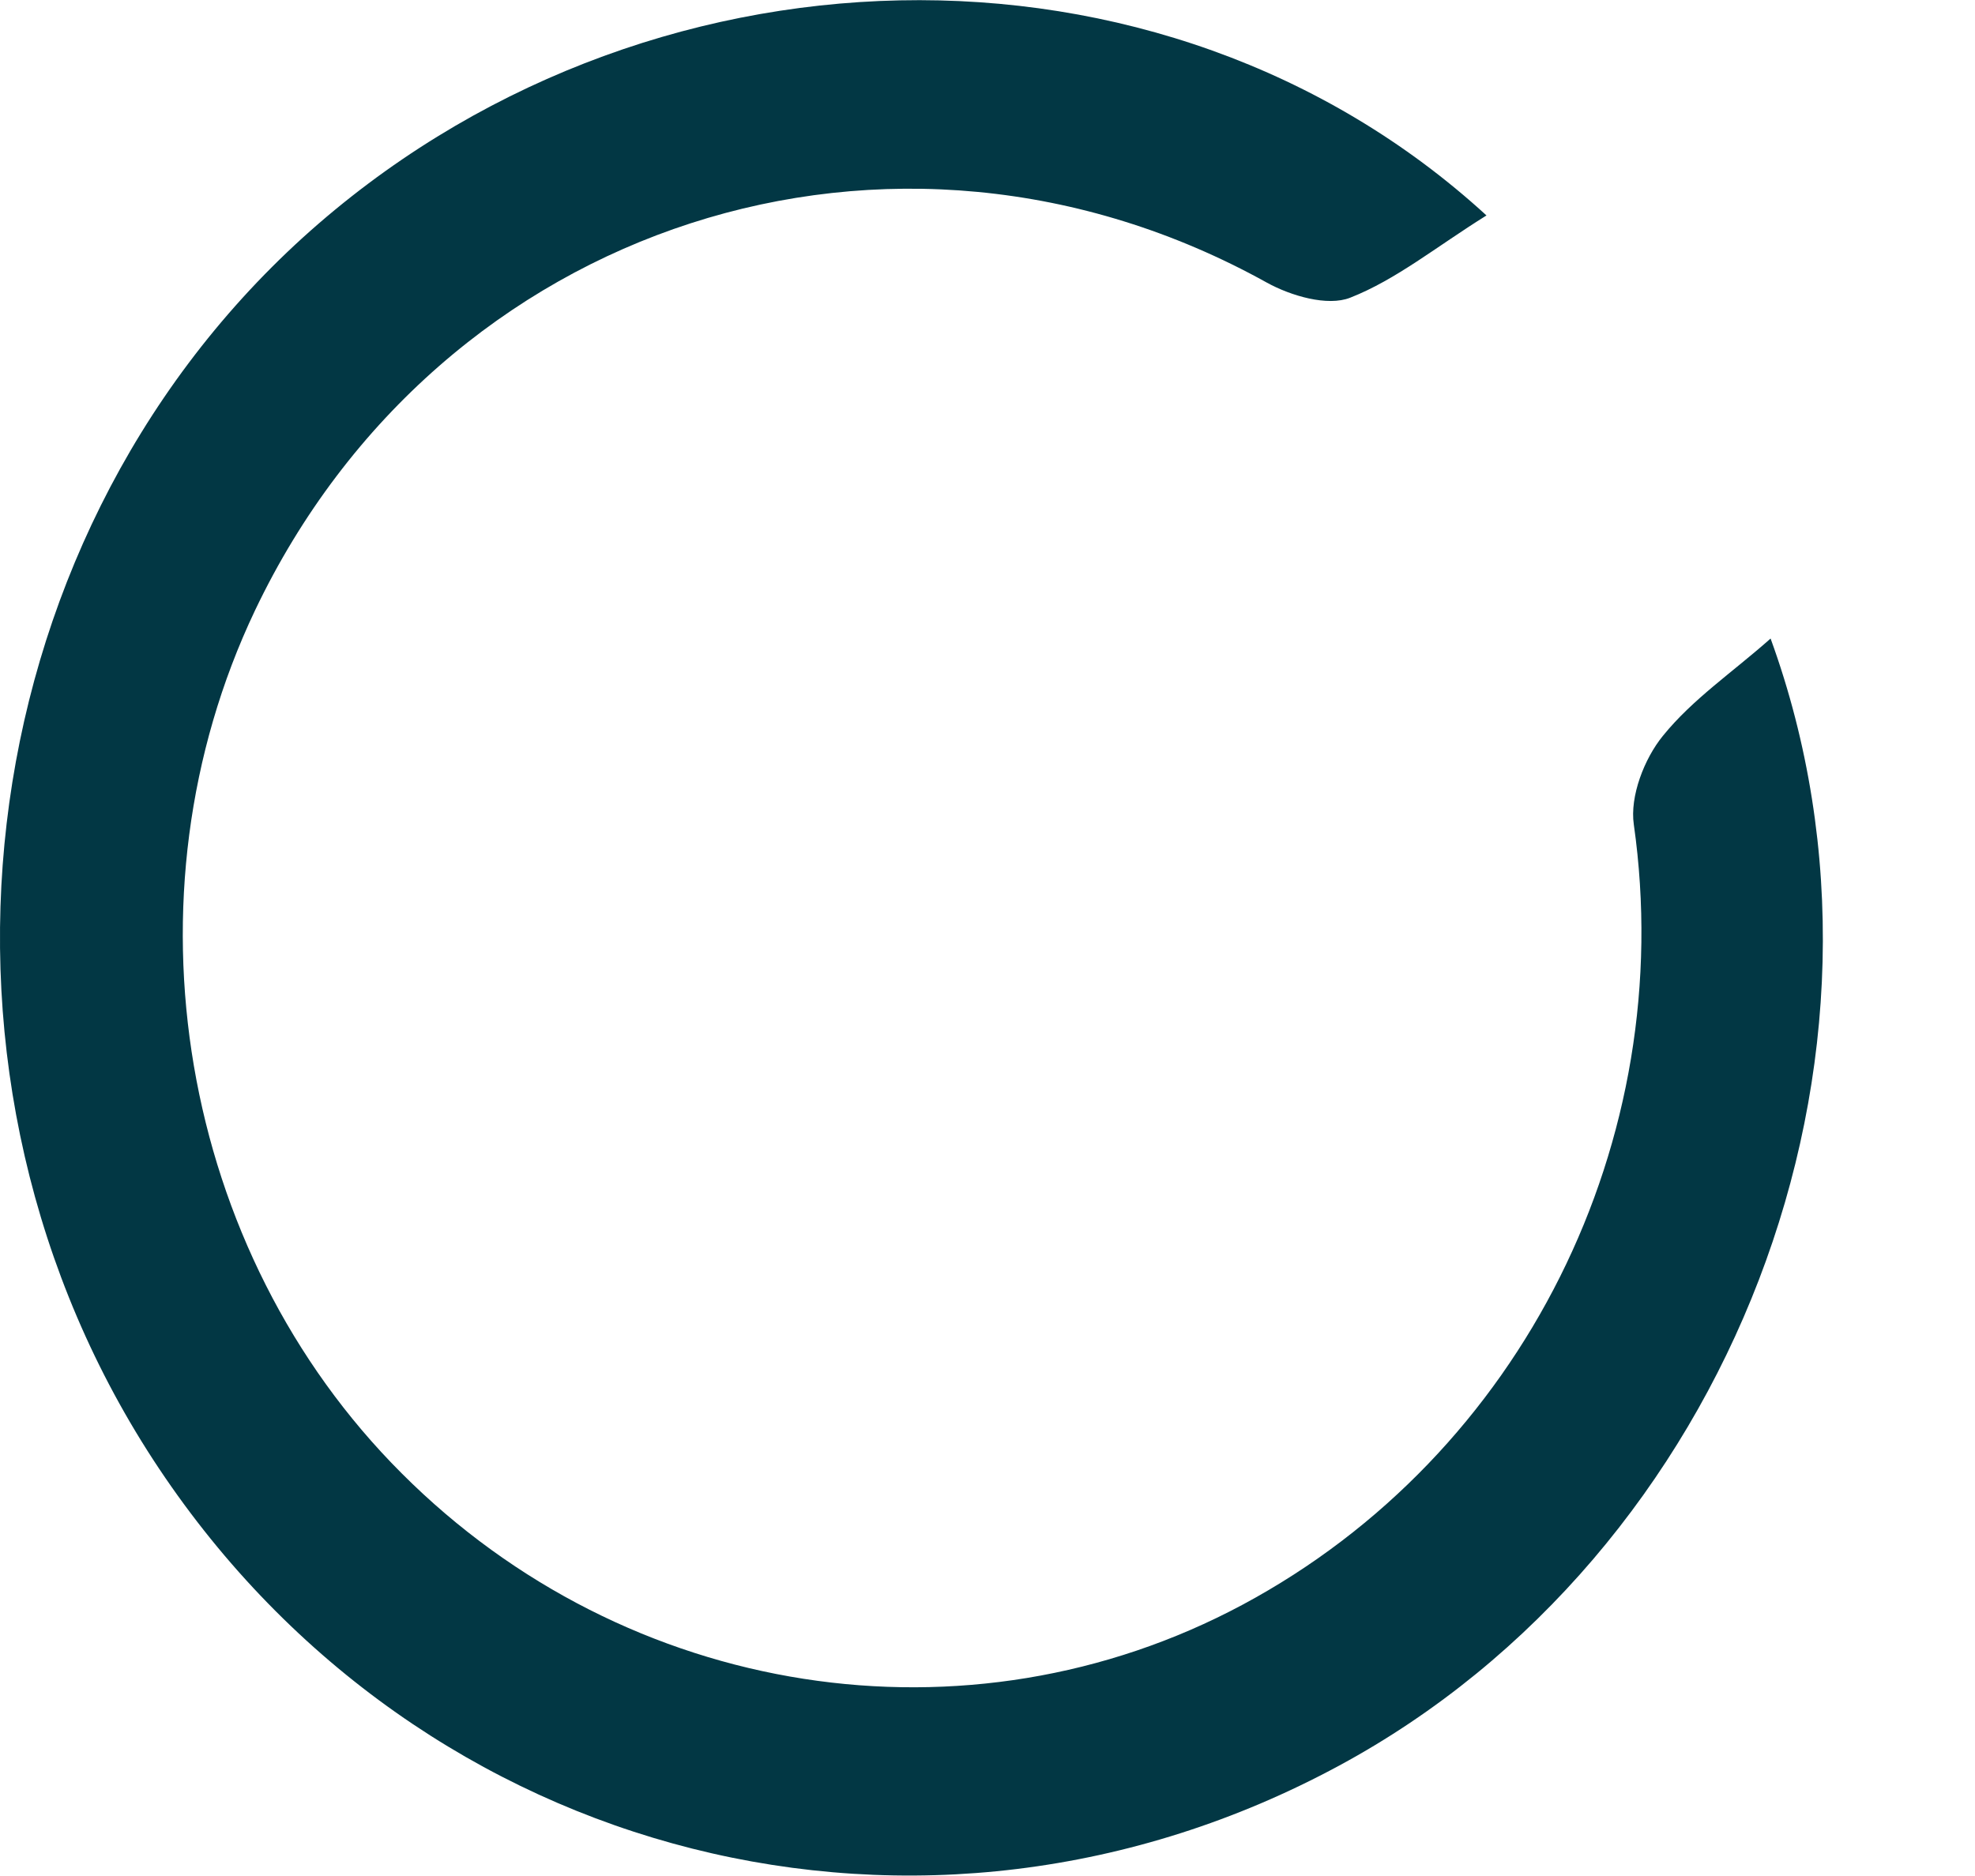 <svg width="20" height="19" viewBox="0 0 20 19" fill="none" xmlns="http://www.w3.org/2000/svg">
    <g clip-path="url(#clip0_41_1414)">
        <path
            d="M15.053 2.182C14.546 2.498 14.139 2.832 13.673 3.015C13.443 3.106 13.072 2.996 12.83 2.863C9.057 0.766 4.458 2.249 2.583 6.181C1.203 9.081 1.816 12.673 4.068 14.922C6.35 17.207 9.8 17.742 12.582 16.253C15.419 14.733 16.999 11.548 16.545 8.351C16.503 8.066 16.651 7.683 16.84 7.452C17.14 7.081 17.547 6.807 17.93 6.467C19.475 10.71 17.524 15.742 13.561 17.882C9.369 20.149 4.269 18.86 1.61 14.873C-1.008 10.947 -0.371 5.531 3.066 2.407C6.486 -0.693 11.769 -0.827 15.053 2.182Z"
            fill="#023744" />
    </g>
    <defs>
        <clipPath id="clip0_41_1414">
            <rect width="20" height="19" fill="white" />
        </clipPath>
    </defs>
</svg>
